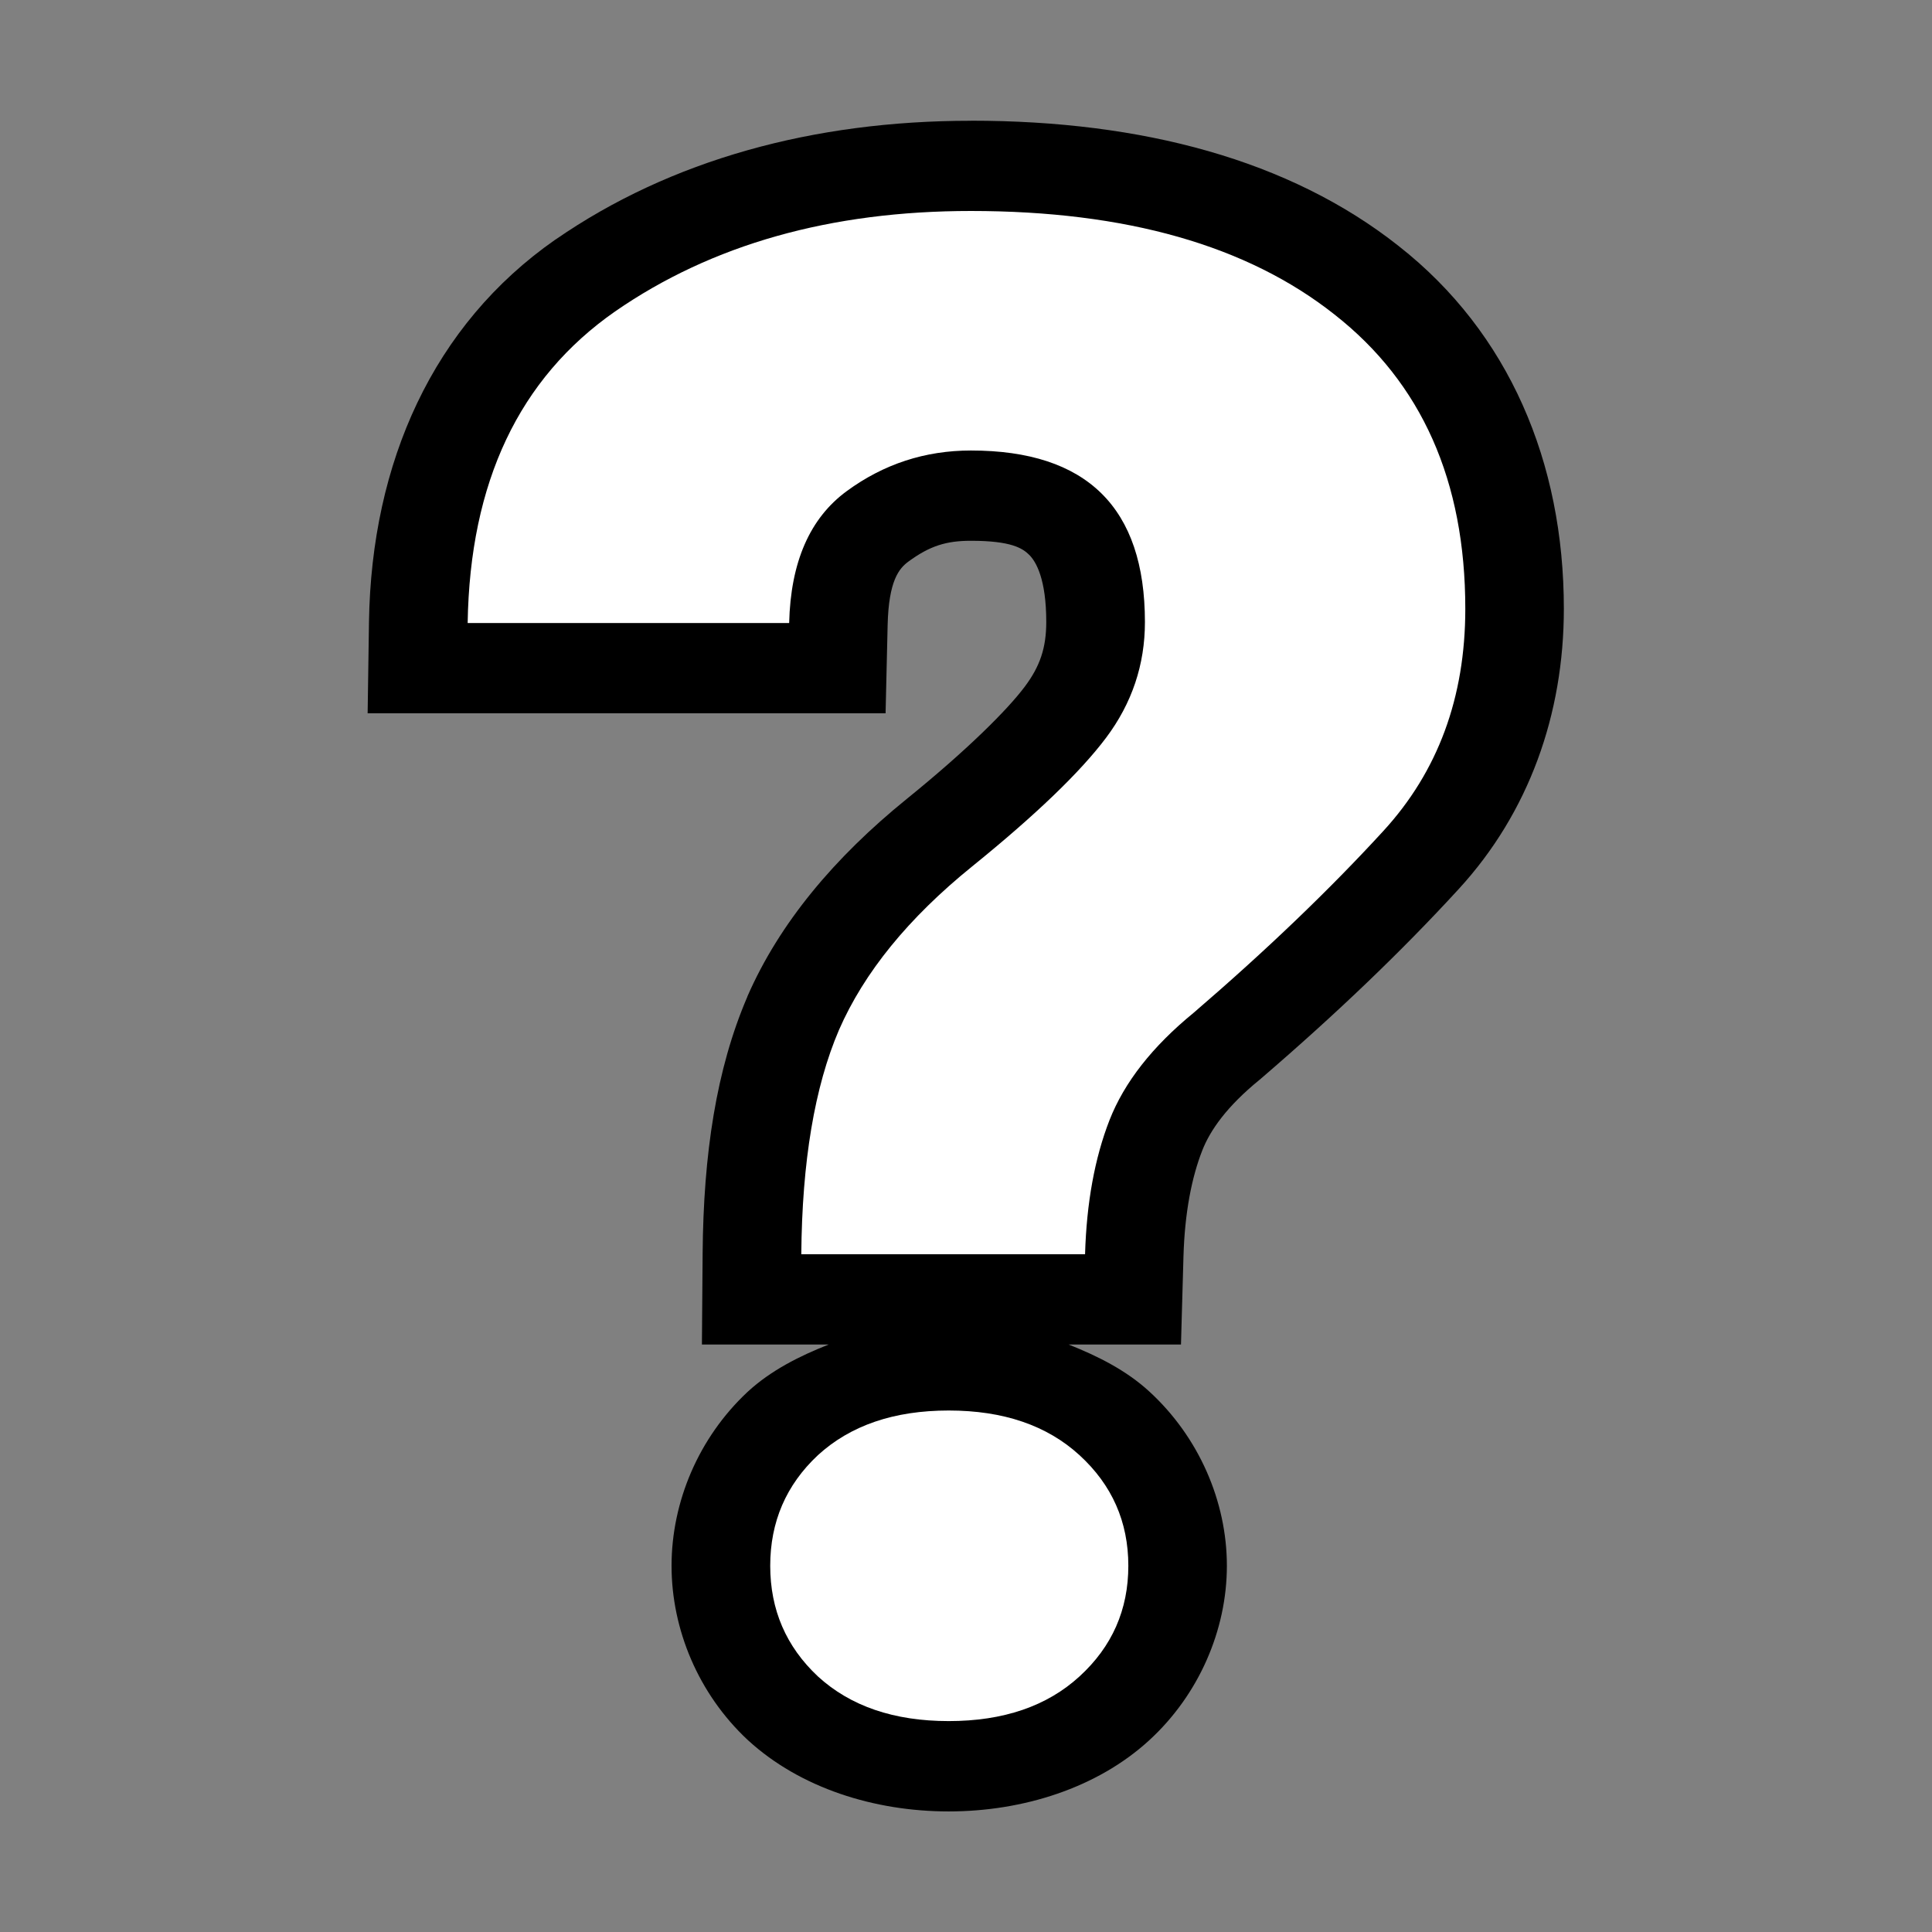 <?xml version="1.0" encoding="UTF-8" standalone="no"?>
<svg
   aria-hidden="true"
   focusable="false"
   data-prefix="fas"
   data-icon="times-circle"
   class="svg-inline--fa fa-times-circle fa-w-16"
   role="img"
   viewBox="0 0 512 512"
   version="1.1"
   id="svg4"
   sodipodi:docname="questionmark.svg"
   inkscape:version="1.3-beta (12614ed929, 2023-05-28)"
   xmlns:inkscape="http://www.inkscape.org/namespaces/inkscape"
   xmlns:sodipodi="http://sodipodi.sourceforge.net/DTD/sodipodi-0.dtd"
   xmlns="http://www.w3.org/2000/svg"
   xmlns:svg="http://www.w3.org/2000/svg"
   xmlns:rdf="http://www.w3.org/1999/02/22-rdf-syntax-ns#"
   xmlns:cc="http://creativecommons.org/ns#"
   xmlns:dc="http://purl.org/dc/elements/1.1/">
  <rect x="0" y="0" width="512" height="512" fill="#808080" stroke="none"/>
  <defs
     id="defs8">
    <rect
       x="0"
       y="0"
       width="512"
       height="512"
       id="rect1" />
  </defs>
  <sodipodi:namedview
     pagecolor="#ffffff"
     bordercolor="#666666"
     borderopacity="1"
     objecttolerance="10"
     gridtolerance="10"
     guidetolerance="10"
     inkscape:pageopacity="0"
     inkscape:pageshadow="2"
     inkscape:window-width="1850"
     inkscape:window-height="1016"
     id="namedview6"
     showgrid="false"
     inkscape:snap-bbox="true"
     inkscape:bbox-paths="true"
     inkscape:bbox-nodes="true"
     inkscape:snap-bbox-edge-midpoints="true"
     inkscape:snap-bbox-midpoints="true"
     inkscape:snap-page="true"
     inkscape:zoom="1"
     inkscape:cx="168"
     inkscape:cy="279"
     inkscape:window-x="70"
     inkscape:window-y="27"
     inkscape:window-maximized="1"
     inkscape:current-layer="svg4"
     inkscape:document-rotation="0"
     inkscape:pagecheckerboard="0"
     inkscape:showpageshadow="2"
     inkscape:deskcolor="#d1d1d1" />
  <circle
     style="color:#000000;overflow:visible;fill:none;fill-opacity:1;fill-rule:evenodd;stroke:none;stroke-width:3.647;stroke-linecap:round;stroke-linejoin:round;stroke-opacity:1;paint-order:stroke fill markers"
     id="path835"
     cx="256"
     cy="256"
     r="256" />
  <g
     id="text1"
     transform="matrix(18.8,0,0,17.212,-4552.565,-53.592)">
    <path
       style="color:#000000;-inkscape-font-specification:'Roboto Bold';fill:#000000;stroke-linecap:round;-inkscape-stroke:none;paint-order:stroke fill markers"
       d="m 255.844,4.973 c -2.221,0 -4.231,0.602 -5.854,1.828 l -0.002,0.002 h -0.002 c -1.723,1.312 -2.592,3.43 -2.627,5.883 l -0.019,1.41 h 7.301 l 0.029,-1.359 c 0.015,-0.685 0.162,-0.872 0.293,-0.977 0.302,-0.242 0.534,-0.32 0.881,-0.32 0.568,0 0.728,0.115 0.822,0.217 0.094,0.102 0.24,0.368 0.24,1.033 0,0.399 -0.089,0.685 -0.303,0.996 -0.246,0.359 -0.814,0.977 -1.664,1.729 -1.02,0.902 -1.795,1.913 -2.246,3.041 v 0.004 l -0.002,0.004 c -0.436,1.11 -0.618,2.415 -0.629,3.951 l -0.01,1.4 h 1.787 c -0.415,0.179 -0.813,0.399 -1.135,0.721 l -0.006,0.006 -0.006,0.006 c -0.687,0.703 -1.068,1.69 -1.068,2.674 0,0.984 0.381,1.973 1.068,2.676 l 0.006,0.006 0.006,0.006 c 0.734,0.734 1.78,1.094 2.826,1.094 1.046,0 2.092,-0.36 2.826,-1.094 0.7,-0.7 1.096,-1.697 1.096,-2.688 0,-0.991 -0.395,-1.985 -1.096,-2.686 -0.322,-0.322 -0.719,-0.541 -1.135,-0.721 h 1.584 l 0.035,-1.354 c 0.018,-0.679 0.117,-1.221 0.264,-1.631 0.114,-0.32 0.352,-0.684 0.805,-1.088 l 0.014,-0.012 0.012,-0.012 c 1.055,-0.99 1.983,-1.96 2.785,-2.916 0.989,-1.177 1.482,-2.69 1.482,-4.316 0,-2.256 -0.774,-4.251 -2.326,-5.582 l -0.002,-0.002 c -1.538,-1.328 -3.62,-1.93 -6.031,-1.93 z m 0,2.779 c 1.962,0 3.296,0.46 4.217,1.256 l 0.002,0.002 0.002,0.002 c 0.904,0.774 1.357,1.795 1.357,3.475 0,1.103 -0.278,1.871 -0.83,2.527 v 0.002 c -0.719,0.856 -1.572,1.751 -2.559,2.678 l 0.025,-0.023 c -0.714,0.638 -1.268,1.378 -1.57,2.225 -0.124,0.346 -0.125,0.763 -0.193,1.141 h -1.246 c 0.076,-0.526 0.095,-1.211 0.227,-1.547 2.8e-4,-7.05e-4 0.002,-0.001 0.002,-0.002 0.257,-0.642 0.732,-1.307 1.502,-1.988 0.941,-0.832 1.634,-1.537 2.117,-2.24 0.516,-0.751 0.791,-1.655 0.791,-2.568 0,-1.095 -0.263,-2.147 -0.986,-2.926 -0.723,-0.779 -1.79,-1.104 -2.857,-1.104 -0.945,0 -1.879,0.338 -2.619,0.93 -0.55,0.44 -0.862,1.058 -1.068,1.727 h -1.766 c 0.227,-0.988 0.599,-1.783 1.279,-2.301 1.106,-0.835 2.438,-1.264 4.174,-1.264 z m -0.312,18.469 c 0.495,0 0.678,0.098 0.861,0.281 0.216,0.216 0.279,0.355 0.279,0.719 0,0.363 -0.063,0.504 -0.279,0.721 -0.183,0.183 -0.366,0.281 -0.861,0.281 -0.491,0 -0.672,-0.1 -0.854,-0.279 -0.202,-0.209 -0.271,-0.357 -0.271,-0.723 0,-0.366 0.069,-0.512 0.271,-0.721 0.181,-0.18 0.363,-0.279 0.854,-0.279 z"
       id="path1" />
    <path
       style="color:#000000;-inkscape-font-specification:'Roboto Bold';fill:#ffffff;stroke-linecap:round;-inkscape-stroke:none;paint-order:stroke fill markers"
       d="m 257.453,22.425 h -4 q 0.016,-2.141 0.531,-3.453 0.531,-1.328 1.875,-2.516 1.344,-1.188 1.891,-1.984 0.547,-0.797 0.547,-1.781 0,-2.641 -2.453,-2.641 -0.969,0 -1.75,0.625 -0.781,0.625 -0.812,2.031 H 248.75 q 0.047,-3.25 2.078,-4.797 2.047,-1.547 5.016,-1.547 3.281,0 5.125,1.594 1.844,1.578 1.844,4.531 0,2.047 -1.156,3.422 -1.141,1.359 -2.672,2.797 -0.875,0.781 -1.188,1.656 -0.312,0.875 -0.344,2.062 z m -4.438,4.797 q 0,-1.016 0.672,-1.703 0.688,-0.688 1.844,-0.688 1.156,0 1.844,0.688 0.688,0.688 0.688,1.703 0,1.016 -0.688,1.703 -0.688,0.688 -1.844,0.688 -1.156,0 -1.844,-0.688 -0.672,-0.688 -0.672,-1.703 z"
       id="path2" />
  </g>
</svg>
